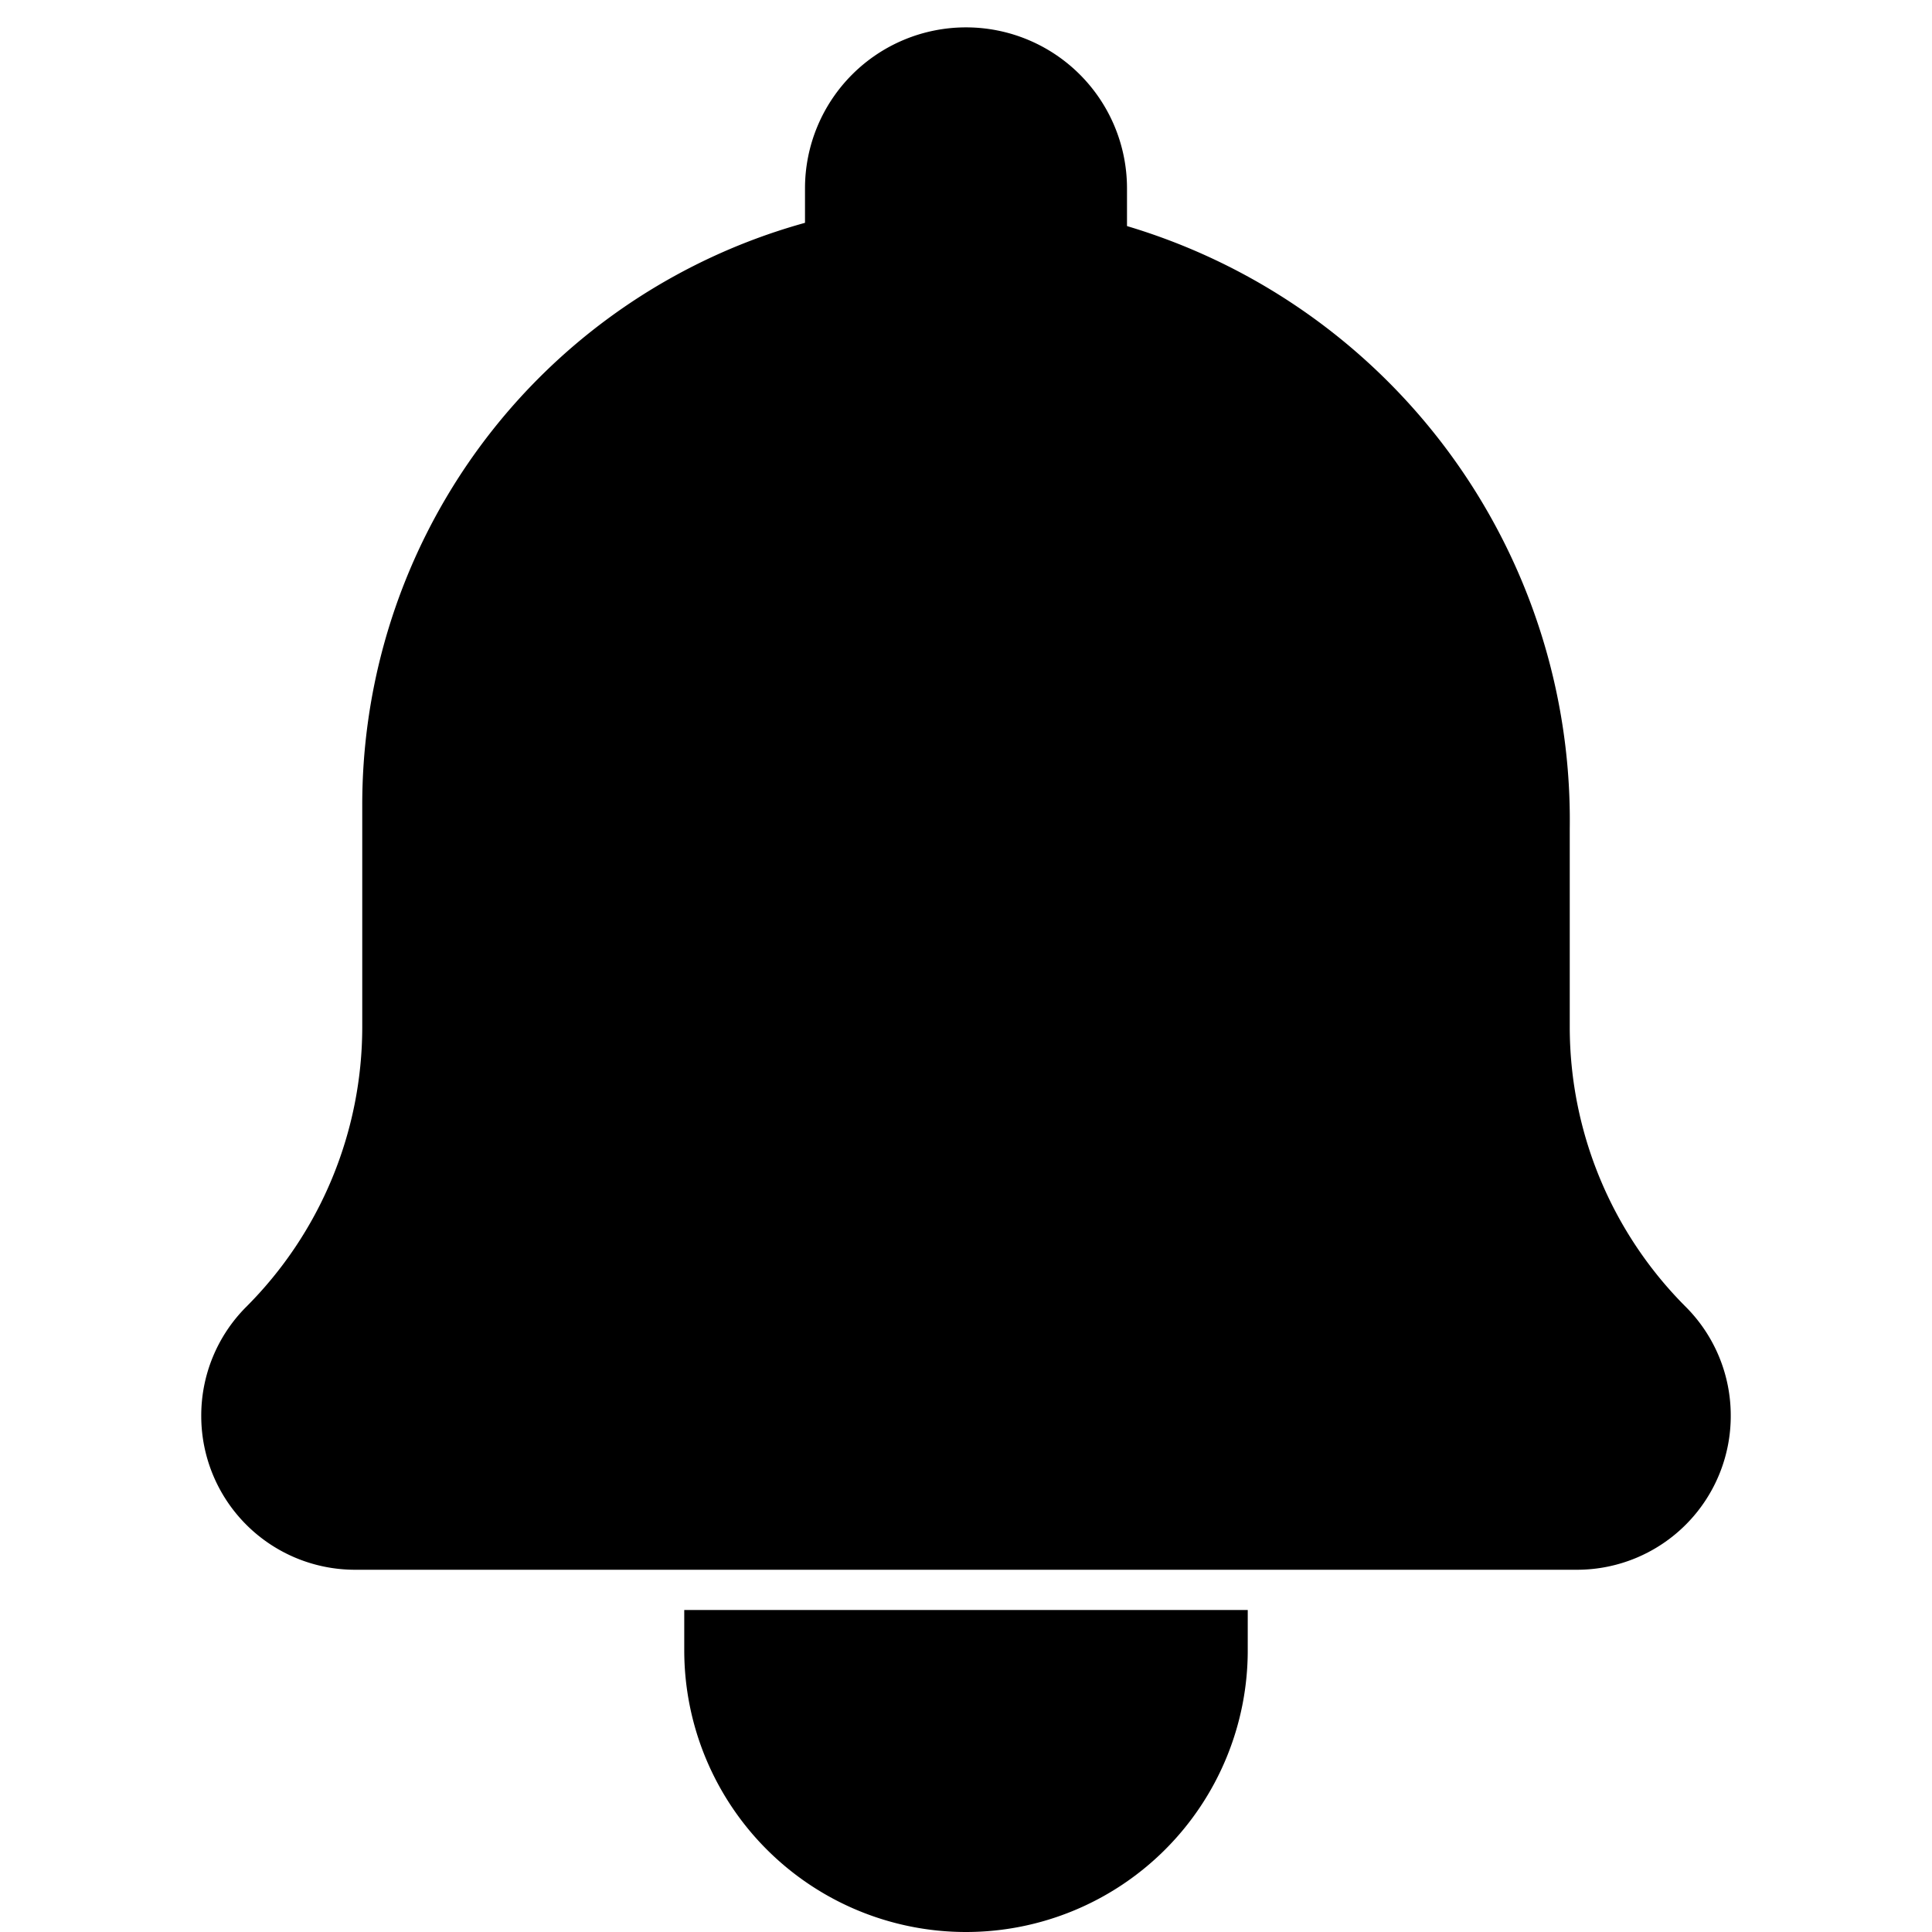 <svg style="fill:currentColor;stroke:currentColor;" xmlns="http://www.w3.org/2000/svg" width="24" height="24" viewBox="0 0 24 24">
  <path d="M19,12.76V10.29A7.2,7.2,0,0,0,12.22,3,7,7,0,0,0,5,10v2.76a5.42,5.42,0,0,1-1.59,3.83h0a1.41,1.41,0,0,0-.41,1H3A1.41,1.41,0,0,0,4.41,19H19.59A1.41,1.41,0,0,0,21,17.59h0a1.41,1.41,0,0,0-.41-1h0A5.42,5.42,0,0,1,19,12.76Z"/>
  <path d="M12,.84h0a1.5,1.5,0,0,1,1.5,1.5v2.5a0,0,0,0,1,0,0h-3a0,0,0,0,1,0,0V2.34A1.5,1.5,0,0,1,12,.84Z"/>
  <path d="M12,23.5a3,3,0,0,0,3-3H9A3,3,0,0,0,12,23.5Z"/>
</svg>
